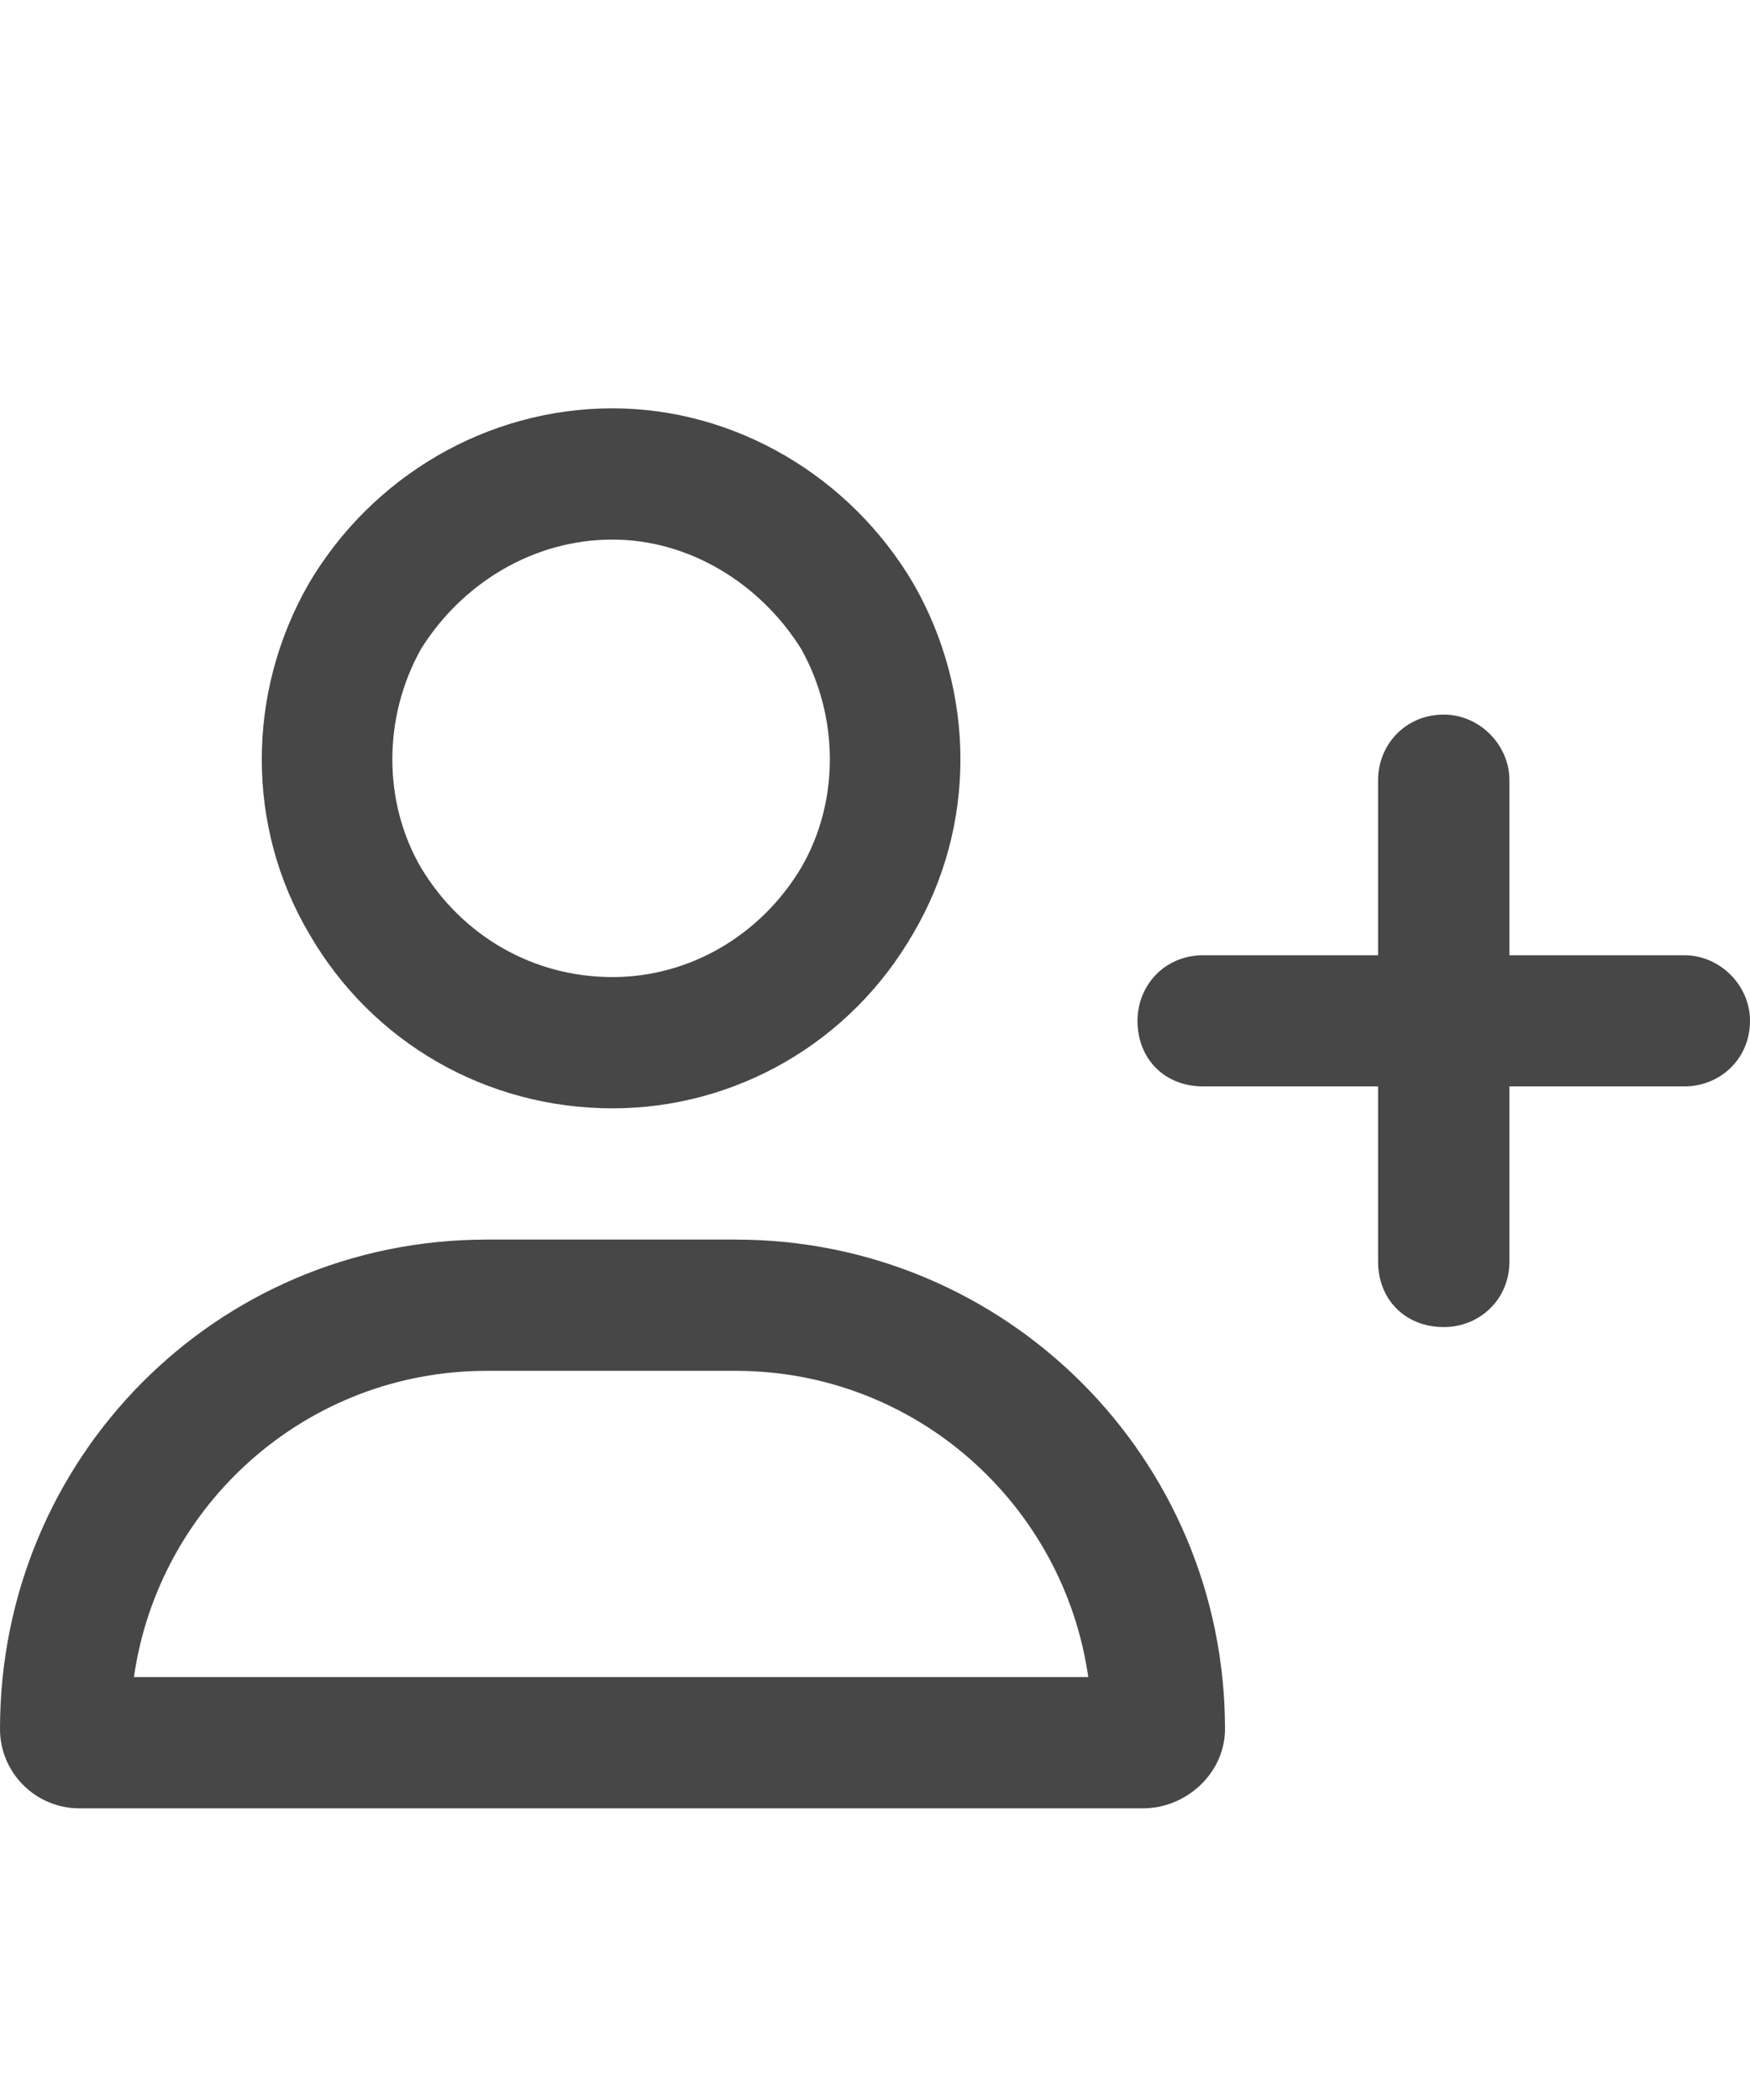 <svg width="15" height="18" viewBox="0 0 15 18" fill="none" xmlns="http://www.w3.org/2000/svg">
<g id="label-paired / caption / user-plus-caption / bold" clip-path="url(#clip0_3327_767)">
<path id="icon" d="M5.25 4.625C4.57 4.625 3.961 5 3.609 5.562C3.281 6.148 3.281 6.875 3.609 7.438C3.961 8.023 4.57 8.375 5.25 8.375C5.906 8.375 6.516 8.023 6.867 7.438C7.195 6.875 7.195 6.148 6.867 5.562C6.516 5 5.906 4.625 5.25 4.625ZM5.25 9.5C4.172 9.5 3.188 8.938 2.648 8C2.109 7.086 2.109 5.938 2.648 5C3.188 4.086 4.172 3.5 5.25 3.5C6.305 3.5 7.289 4.086 7.828 5C8.367 5.938 8.367 7.086 7.828 8C7.289 8.938 6.305 9.5 5.25 9.5ZM4.172 11.75C2.625 11.75 1.359 12.898 1.148 14.375H9.328C9.117 12.898 7.852 11.75 6.305 11.75H4.172ZM4.172 10.625H6.305C8.625 10.625 10.5 12.5 10.5 14.82C10.5 15.195 10.172 15.5 9.797 15.5H0.68C0.305 15.5 0 15.195 0 14.82C0 12.5 1.852 10.625 4.172 10.625ZM11.812 10.812V9.312H10.312C9.984 9.312 9.75 9.078 9.75 8.75C9.75 8.445 9.984 8.188 10.312 8.188H11.812V6.688C11.812 6.383 12.047 6.125 12.375 6.125C12.68 6.125 12.938 6.383 12.938 6.688V8.188H14.438C14.742 8.188 15 8.445 15 8.75C15 9.078 14.742 9.312 14.438 9.312H12.938V10.812C12.938 11.141 12.68 11.375 12.375 11.375C12.047 11.375 11.812 11.141 11.812 10.812Z" fill="black" fill-opacity="0.72"/>
</g>
<defs>
<clipPath id="clip0_3327_767">
<rect width="15" height="18" fill="white"/>
</clipPath>
</defs>
</svg>
